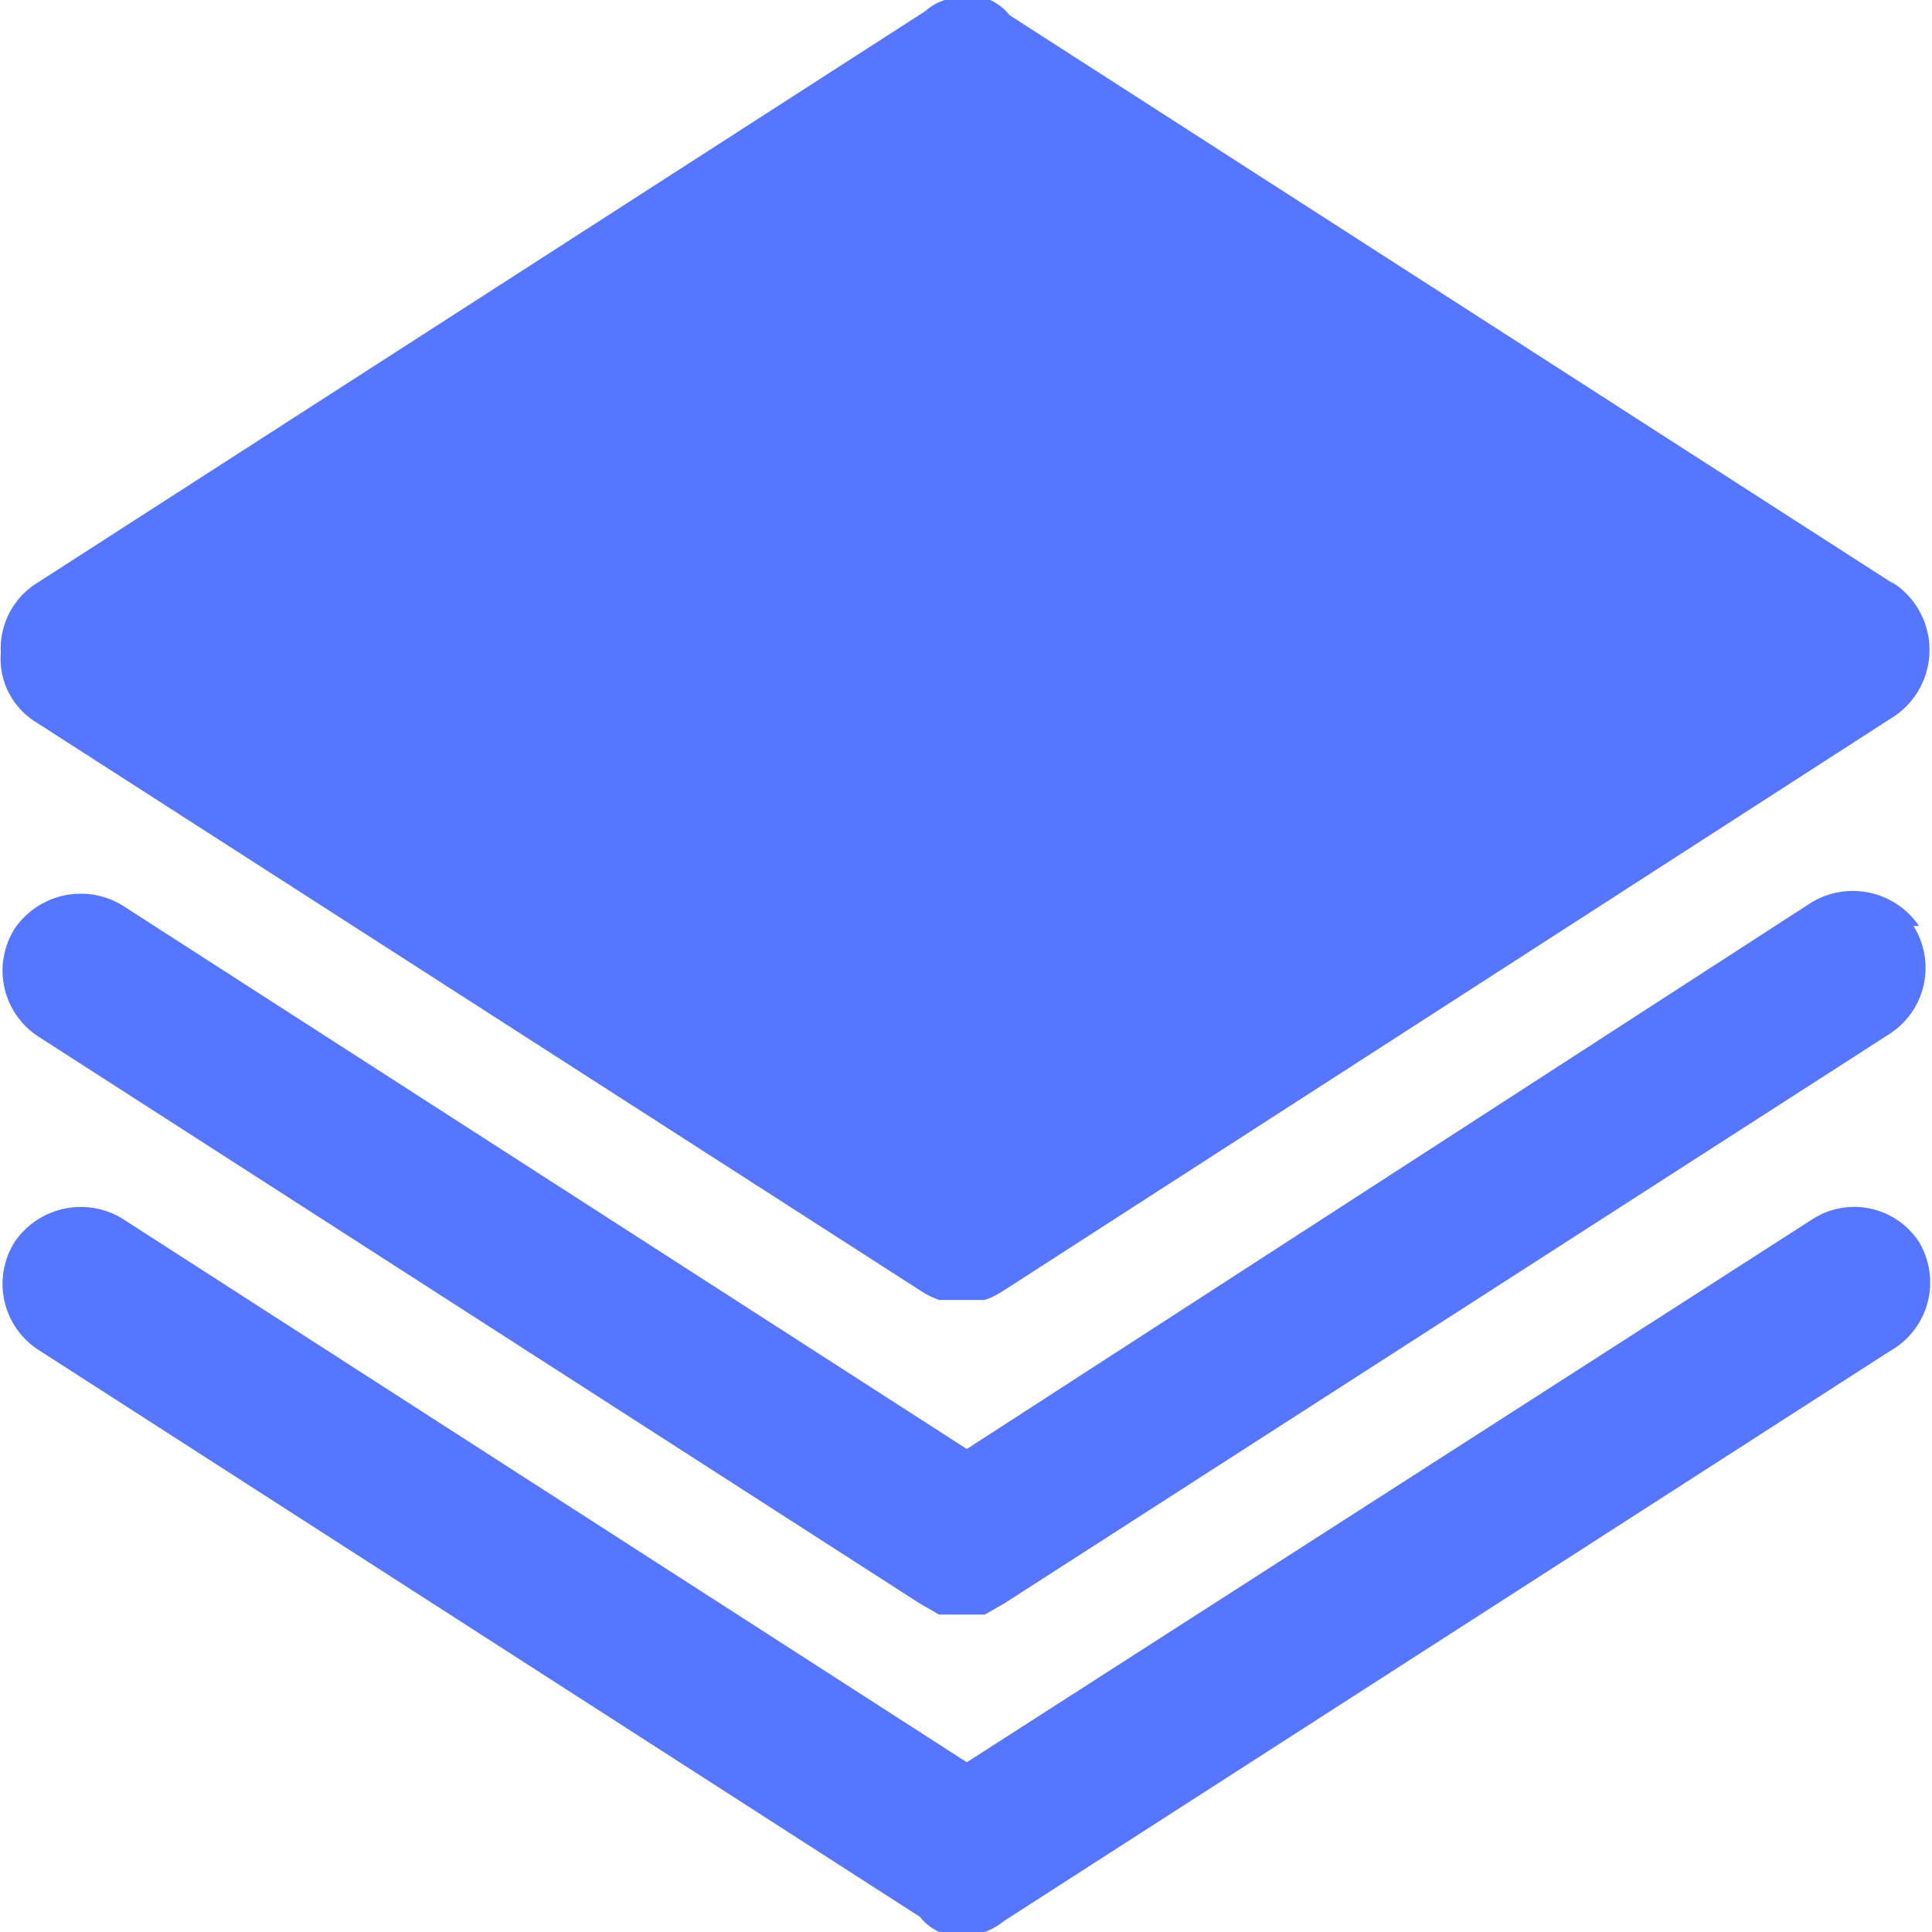 <?xml version="1.0" standalone="no"?><!DOCTYPE svg PUBLIC "-//W3C//DTD SVG 1.1//EN" "http://www.w3.org/Graphics/SVG/1.1/DTD/svg11.dtd"><svg t="1600155633212" class="icon" viewBox="0 0 1024 1024" version="1.1" xmlns="http://www.w3.org/2000/svg" p-id="27490" xmlns:xlink="http://www.w3.org/1999/xlink" width="128" height="128"><defs><style type="text/css"></style></defs><path d="M1017.115 658.286a40.96 40.96 0 0 0-57.051-11.703l-447.634 287.451L64.795 645.851A42.423 42.423 0 0 0 7.744 658.286a41.691 41.691 0 0 0 12.434 57.051l467.383 300.617a28.526 28.526 0 0 0 10.24 8.046h24.137a36.571 36.571 0 0 0 10.24-5.851l469.577-302.08a41.691 41.691 0 0 0 15.36-57.783z m0 0" p-id="27491" fill="#5776FF"></path><path d="M1017.115 490.789a42.423 42.423 0 0 0-57.051-12.434L512.43 768 64.795 479.817a42.423 42.423 0 0 0-57.051 12.434 41.691 41.691 0 0 0 12.434 57.051l467.383 300.617 10.24 5.851h24.137l10.24-5.851 469.577-302.08a41.691 41.691 0 0 0 12.434-57.051z m0 0" p-id="27492" fill="#5776FF"></path><path d="M1004.681 310.126L535.104 8.046A28.526 28.526 0 0 0 524.864 0h-24.137a28.526 28.526 0 0 0-10.24 5.851L20.178 308.663a40.96 40.96 0 0 0-19.749 37.303 39.497 39.497 0 0 0 18.286 36.571l468.846 301.349a44.617 44.617 0 0 0 10.24 5.12h24.137a44.617 44.617 0 0 0 10.24-5.12l469.577-302.811a42.423 42.423 0 0 0 0-73.143z m0 0" p-id="27493" fill="#5776FF"></path></svg>